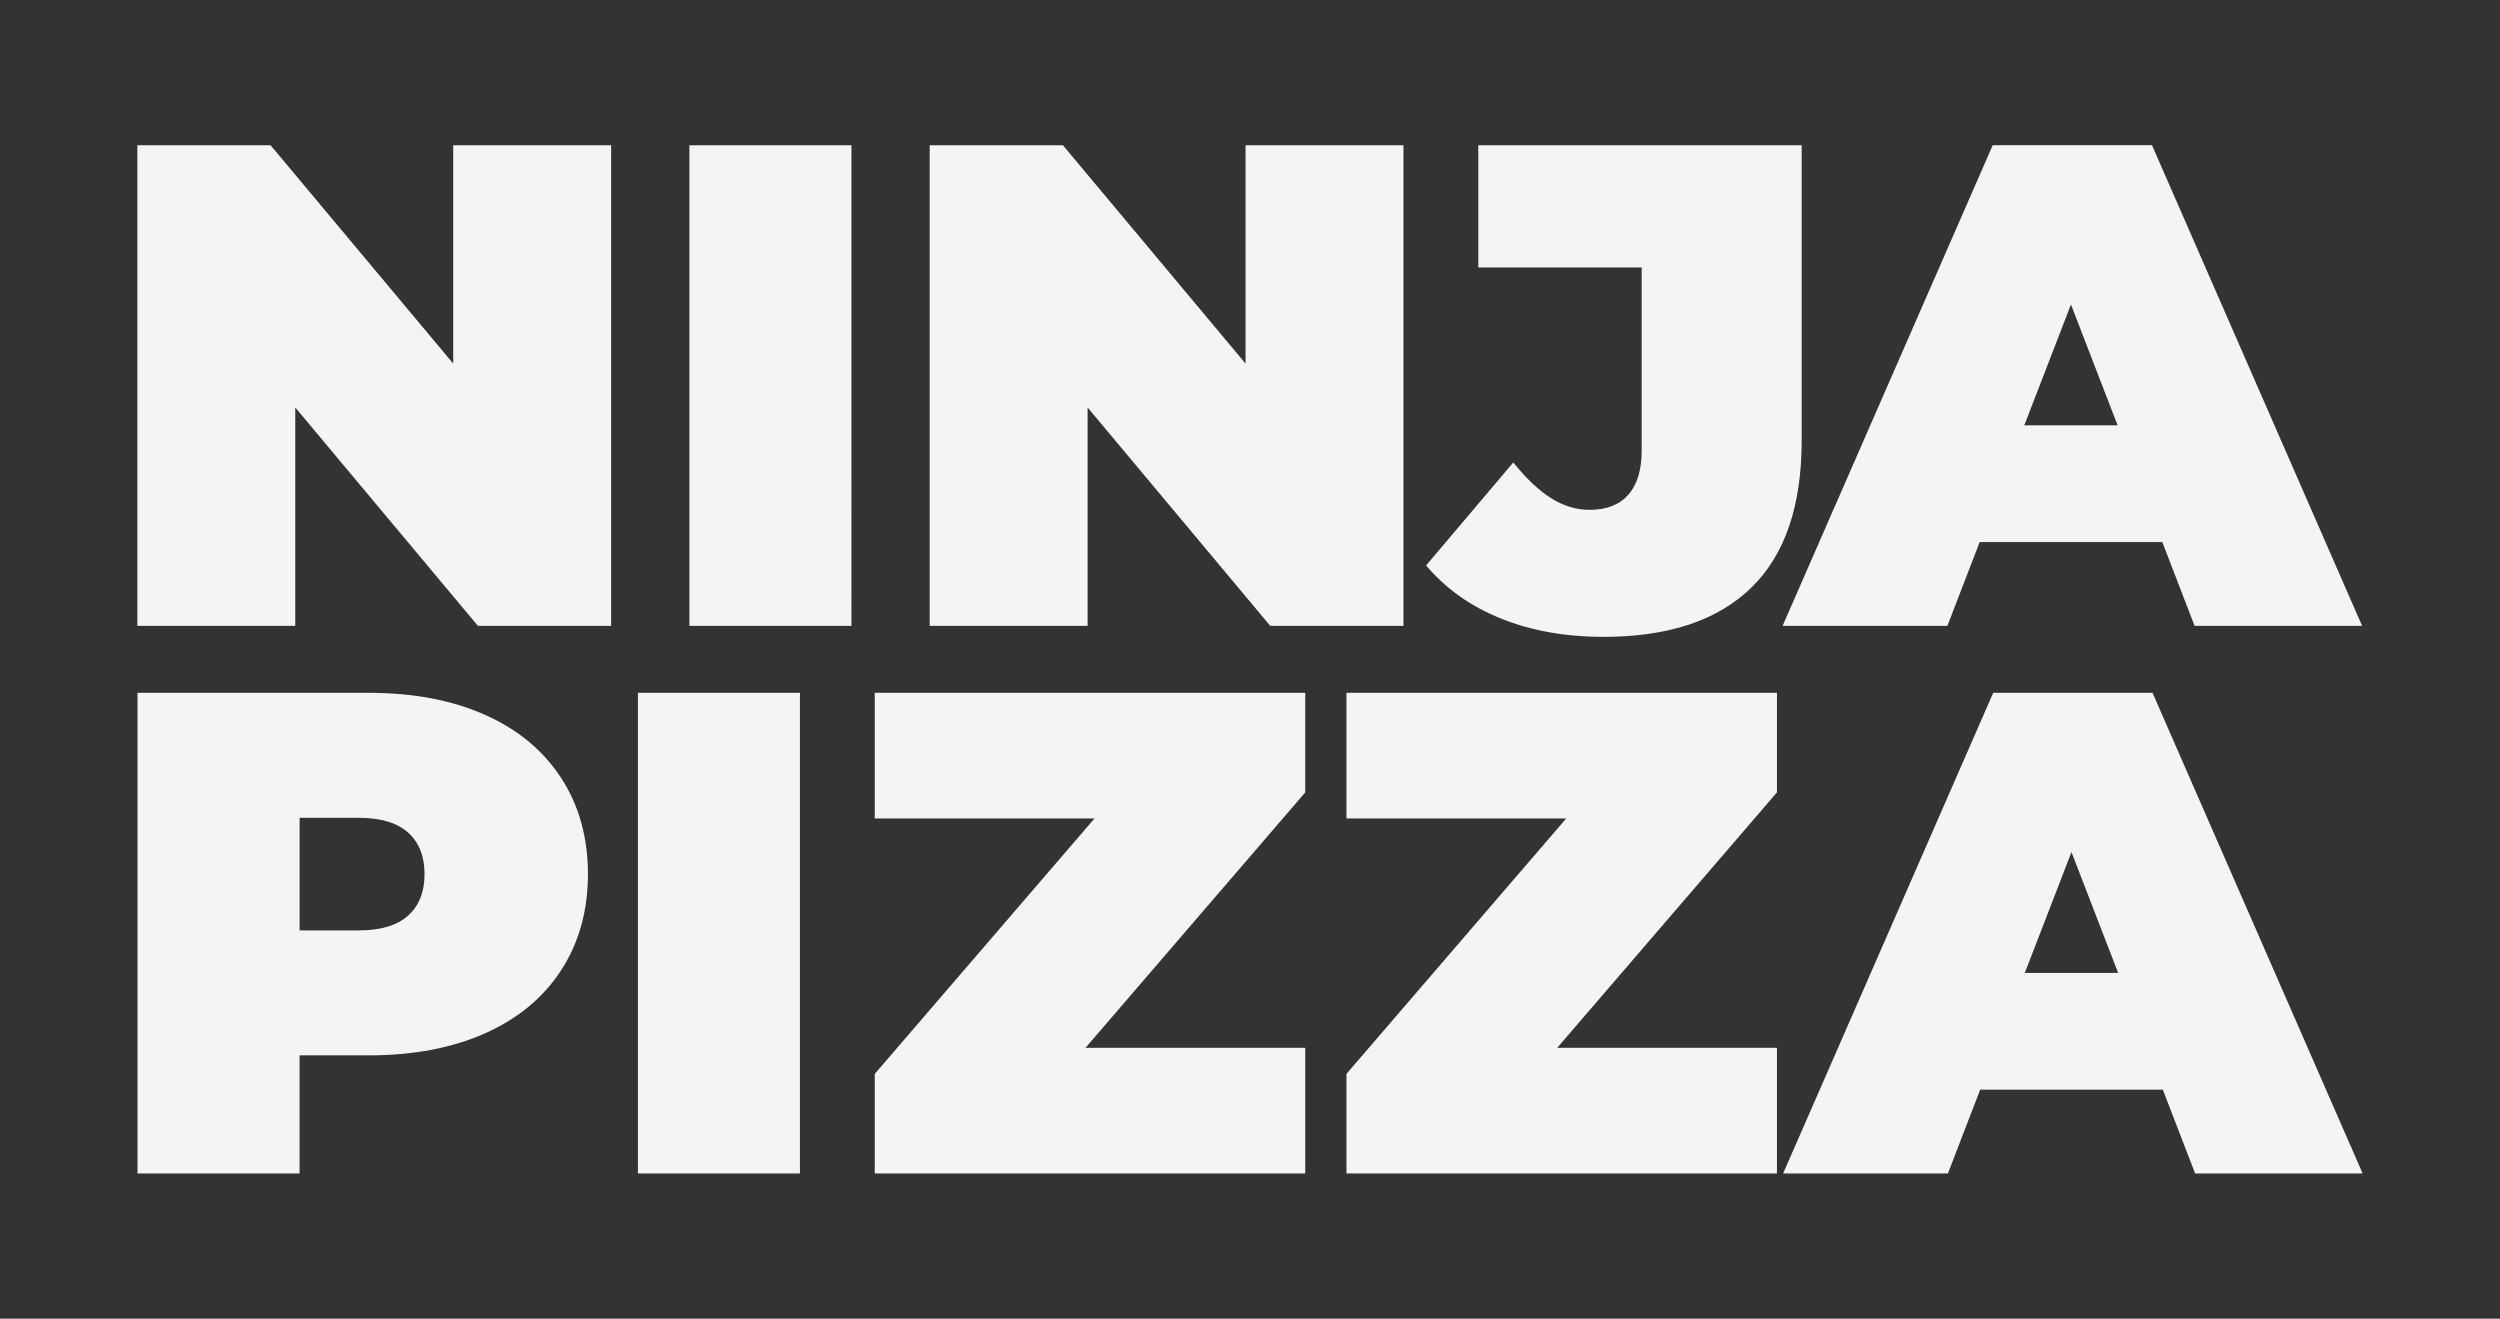 <svg xmlns="http://www.w3.org/2000/svg" width="91" height="48">
  <rect width="100%" height="100%" fill="#333333" stroke="none"/>
  <path fill="#F3F4F3" fill-rule="evenodd" d="M22.245 5.287V22.781h-4.849l-6.648-7.948v7.948H5V5.287h4.849l6.648 7.948V5.287h5.748zm2.849 0h5.898V22.781h-5.898V5.287zm25.992 0V22.781h-4.849l-6.648-7.948v7.948h-5.748V5.287h4.849l6.648 7.948V5.287h5.748zm3.561 17.232c-1.108-.442-2.02-1.087-2.737-1.937l3.174-3.749c.467.583.925 1.016 1.375 1.3.45.283.916.425 1.4.425.616 0 1.087-.183 1.412-.55.325-.367.487-.908.487-1.625V9.735h-5.948V5.287h11.771V16.034c0 2.383-.612 4.17-1.837 5.361-1.225 1.191-3.02 1.787-5.386 1.787-1.366 0-2.603-.221-3.711-.662zm24.061-2.787h-6.648l-1.175 3.049h-5.998l7.648-17.495h5.798l7.648 17.495H79.883l-1.175-3.049zm-1.625-4.249h-3.399l1.699-4.399 1.699 4.399zm1.643 24.181H72.079l-1.175 3.049h-5.998l7.648-17.495h5.798L86 42.713h-6.098l-1.175-3.049zm-1.625-4.249l-1.699-4.399-1.699 4.399h3.399zM64.681 38.14v4.574H49.011v-3.624l7.998-9.297h-7.998v-4.574h15.67v3.624l-7.998 9.297h7.998zm-17.17 0v4.574H31.841v-3.624l7.998-9.297h-7.998v-4.574h15.67v3.624l-7.998 9.297h7.998zM23.22 25.219h5.898v17.495h-5.898V25.219zm-5.568.8c1.2.533 2.124 1.3 2.774 2.299.65 1.0.975 2.166.975 3.499 0 1.333-.325 2.499-.975 3.499-.65 1-1.575 1.766-2.774 2.299-1.2.533-2.608.8-4.224.8h-2.524v4.299H5.006V25.219h8.422c1.616 0 3.024.267 4.224.8zm-2.799 7.31c.4-.358.6-.862.6-1.512s-.2-1.154-.6-1.512c-.4-.358-1-.537-1.799-.537h-2.149v4.099h2.149c.8 0 1.4-.179 1.799-.537z"/>
</svg>
